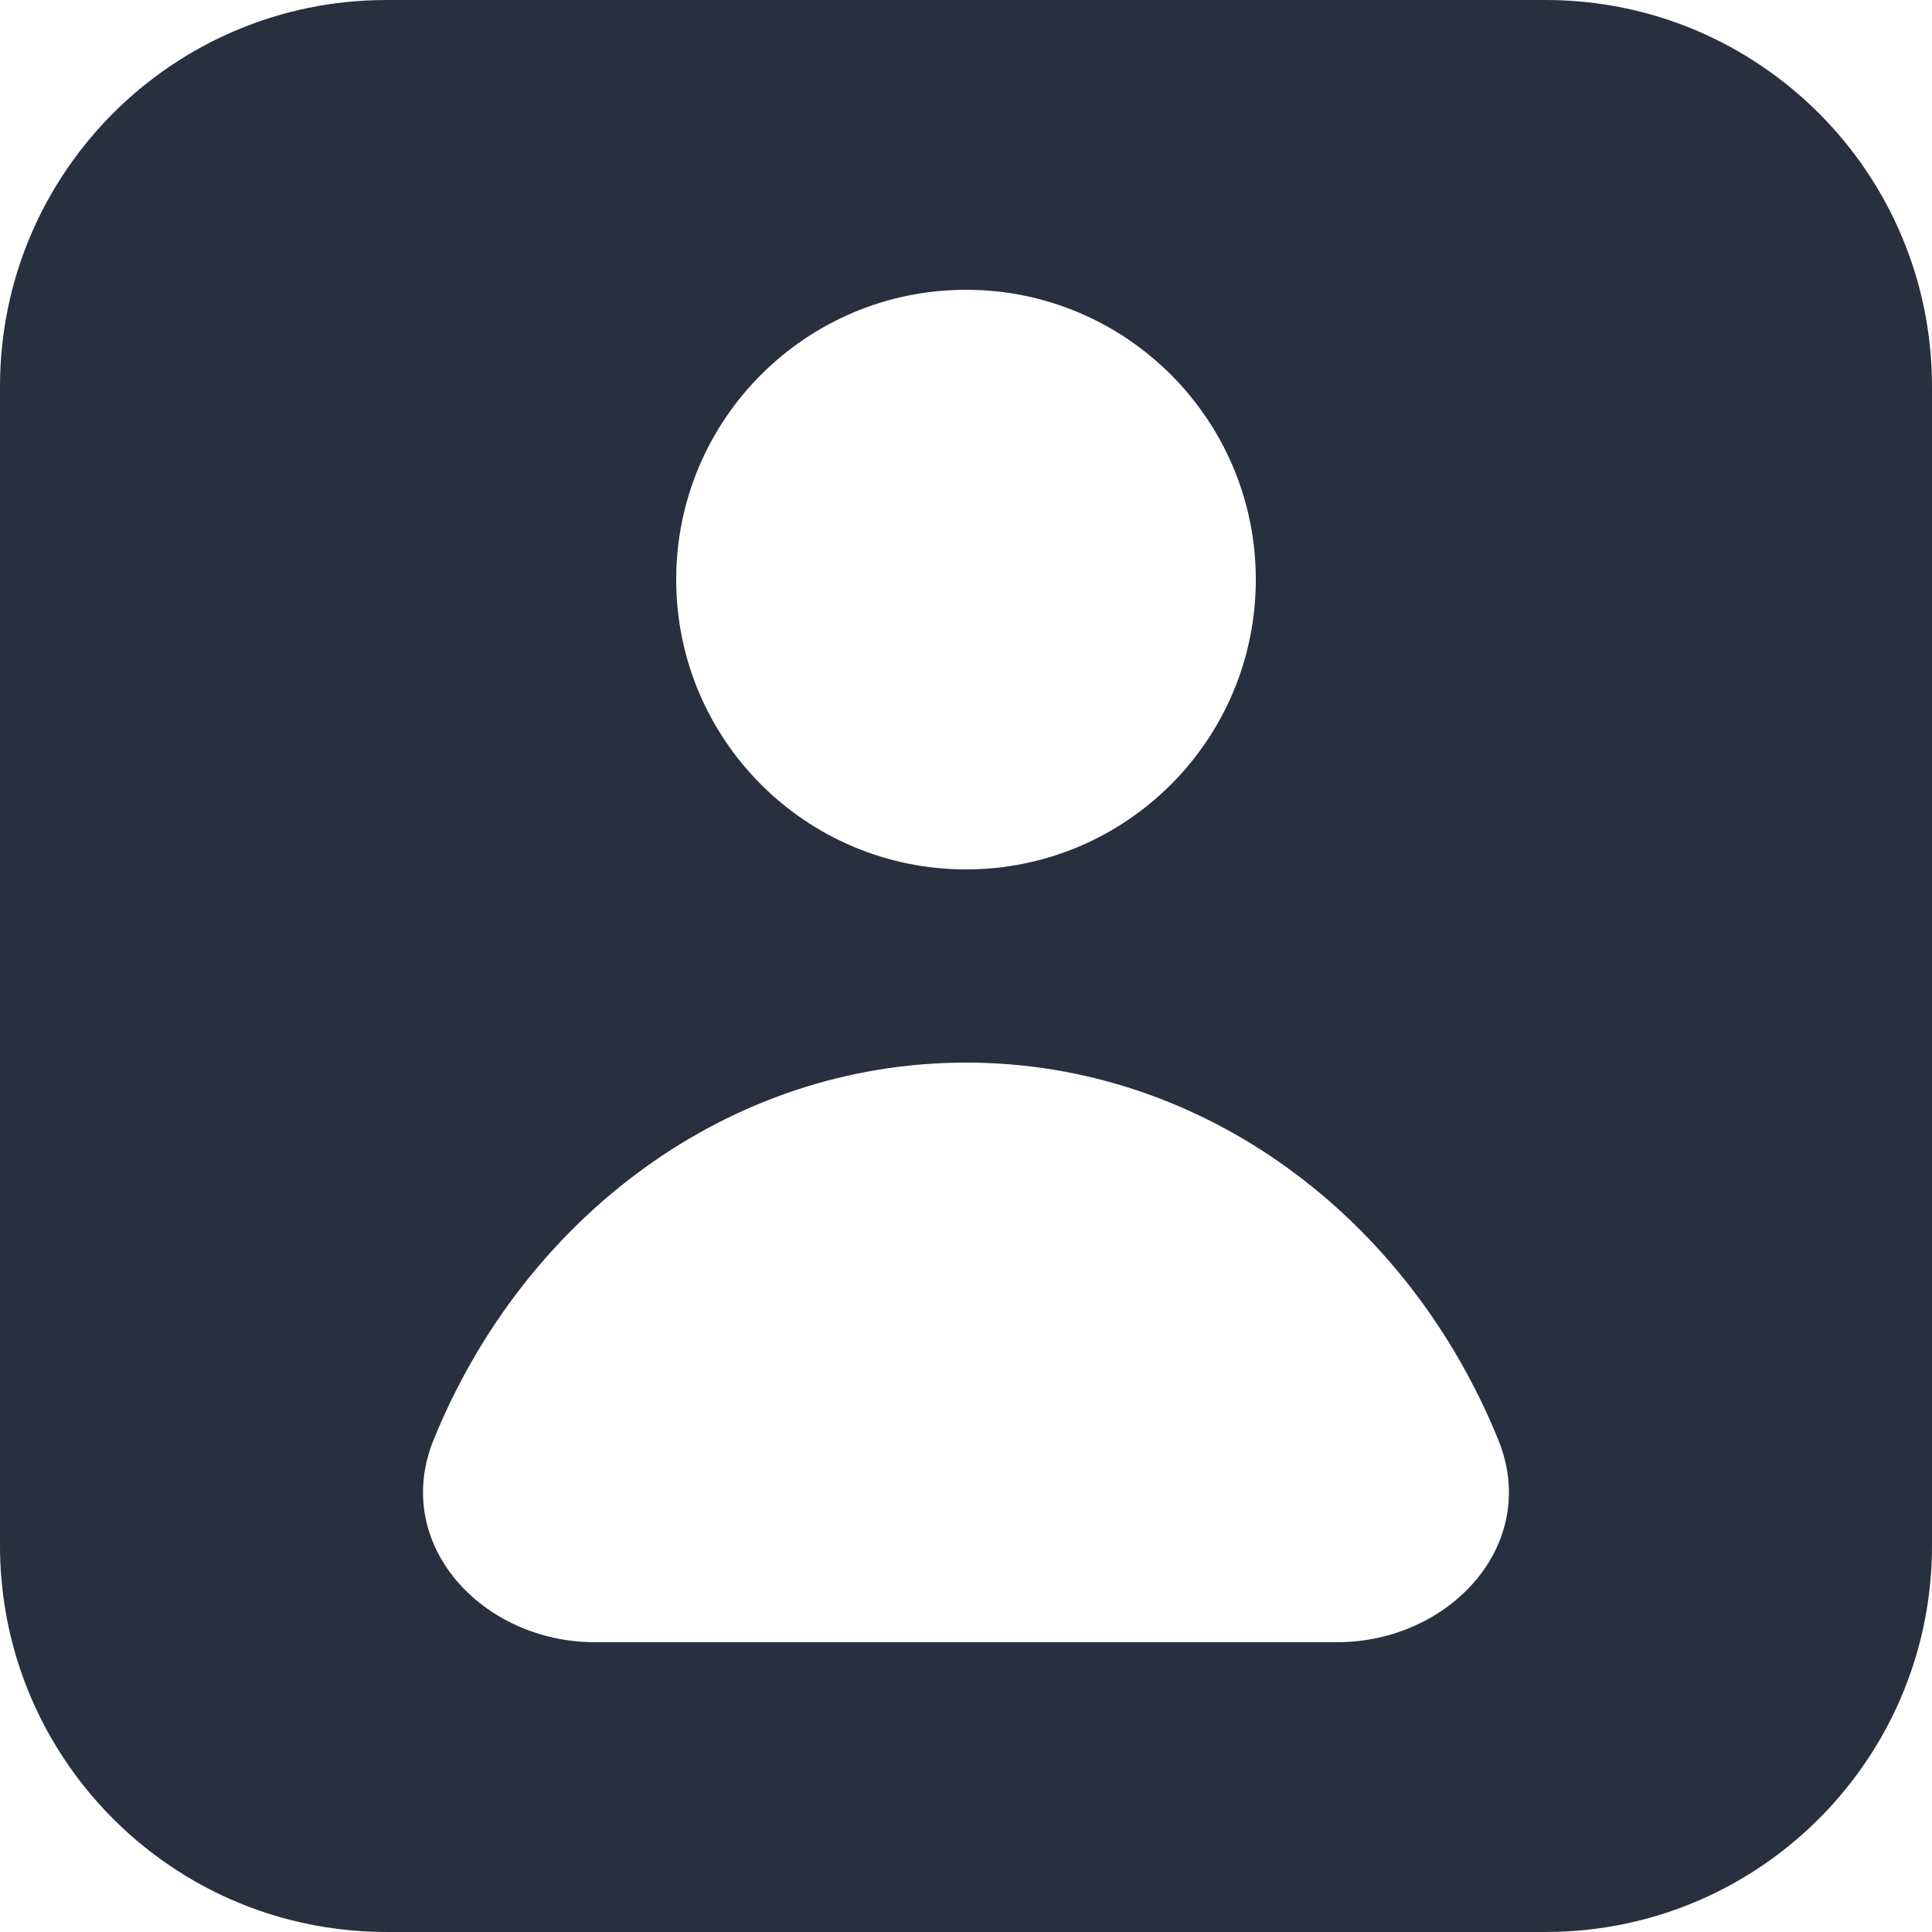 <svg width="20" height="20" viewBox="0 0 20 20" fill="none" xmlns="http://www.w3.org/2000/svg">
<path fill-rule="evenodd" clip-rule="evenodd" d="M16 0H4C1.791 0 0 1.791 0 4V16C0 17.864 1.275 19.431 3.001 19.874C3.32 19.956 3.655 20 4 20H16C16.345 20 16.68 19.956 16.999 19.874C18.725 19.431 20 17.864 20 16V4C20 1.791 18.209 0 16 0ZM10 11C12.462 11 14.578 12.606 15.511 14.907C15.949 15.986 15.007 17 13.842 17H6.158C4.993 17 4.051 15.986 4.488 14.907C5.422 12.606 7.538 11 10 11ZM10 3C11.657 3 13 4.343 13 6C13 7.657 11.657 9 10 9C8.343 9 7 7.657 7 6C7 4.343 8.343 3 10 3Z" fill="#28303F"/>
</svg>
